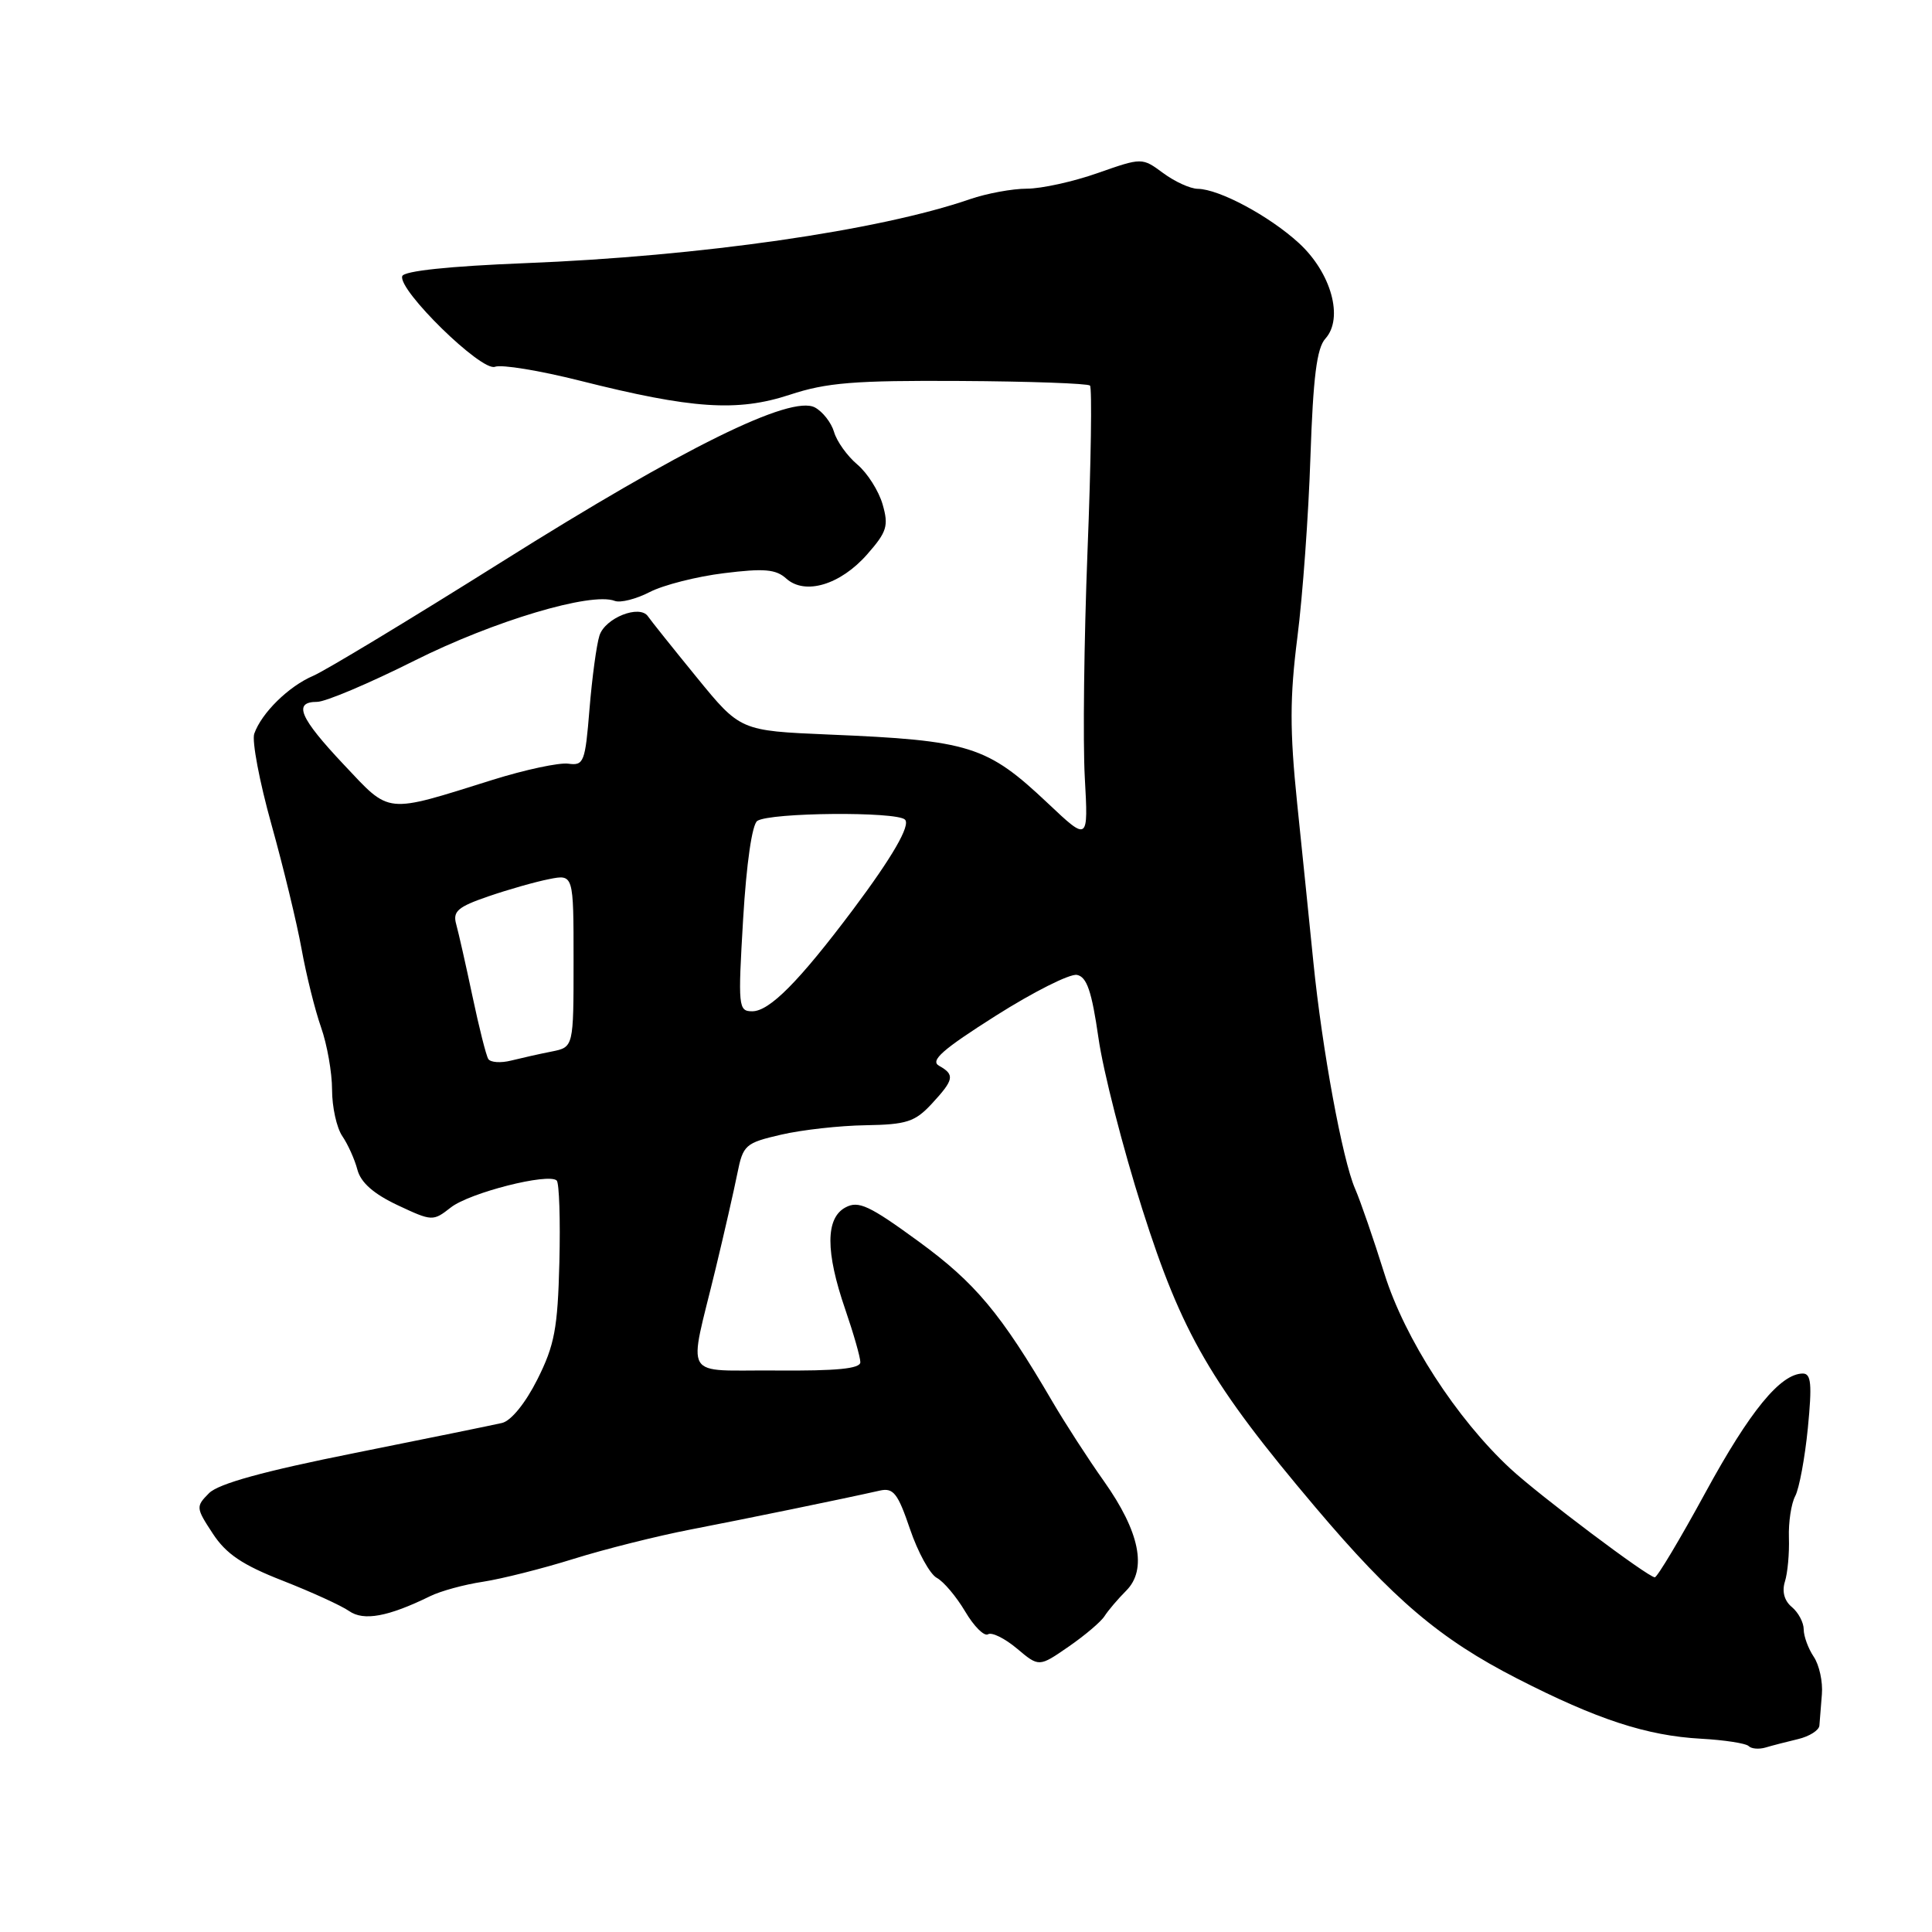 <?xml version="1.0" encoding="UTF-8" standalone="no"?>
<!DOCTYPE svg PUBLIC "-//W3C//DTD SVG 1.1//EN" "http://www.w3.org/Graphics/SVG/1.1/DTD/svg11.dtd" >
<svg xmlns="http://www.w3.org/2000/svg" xmlns:xlink="http://www.w3.org/1999/xlink" version="1.1" viewBox="0 0 256 256">
 <g >
 <path fill="currentColor"
d=" M 238.25 230.44 C 239.76 230.08 241.04 229.27 241.08 228.64 C 241.13 228.01 241.27 226.15 241.41 224.50 C 241.55 222.85 241.06 220.61 240.33 219.53 C 239.60 218.44 239.00 216.81 239.00 215.90 C 239.00 214.99 238.29 213.66 237.43 212.94 C 236.43 212.12 236.10 210.88 236.51 209.57 C 236.87 208.43 237.11 205.82 237.04 203.76 C 236.97 201.70 237.35 199.21 237.88 198.23 C 238.40 197.24 239.16 193.19 239.55 189.22 C 240.12 183.40 239.99 182.00 238.88 182.00 C 235.92 182.02 231.87 186.96 225.99 197.75 C 222.62 203.94 219.59 209.00 219.27 209.00 C 218.38 209.00 203.97 198.16 200.14 194.61 C 192.99 187.98 186.15 177.40 183.45 168.80 C 182.02 164.23 180.27 159.15 179.55 157.50 C 177.88 153.66 175.19 139.05 174.03 127.50 C 173.53 122.55 172.57 113.07 171.88 106.44 C 170.89 96.78 170.90 92.40 171.91 84.44 C 172.61 78.97 173.39 68.21 173.64 60.52 C 174.00 49.96 174.48 46.13 175.62 44.87 C 178.07 42.16 176.39 36.13 172.10 32.20 C 168.18 28.61 161.55 25.06 158.71 25.02 C 157.72 25.01 155.66 24.07 154.12 22.93 C 151.33 20.87 151.33 20.87 145.45 22.93 C 142.22 24.07 137.99 25.00 136.07 25.00 C 134.14 25.00 130.75 25.63 128.53 26.39 C 116.50 30.55 92.80 33.96 69.58 34.87 C 59.54 35.27 53.53 35.90 53.30 36.59 C 52.70 38.41 63.81 49.29 65.59 48.60 C 66.45 48.27 71.51 49.10 76.83 50.44 C 91.71 54.19 97.69 54.59 104.64 52.31 C 109.54 50.69 113.23 50.40 127.20 50.48 C 136.39 50.53 144.14 50.81 144.43 51.09 C 144.71 51.38 144.57 61.26 144.10 73.06 C 143.64 84.85 143.48 98.33 143.74 103.00 C 144.21 111.50 144.21 111.50 138.86 106.45 C 130.76 98.81 128.55 98.11 109.80 97.33 C 98.09 96.83 98.09 96.83 92.30 89.73 C 89.11 85.82 86.21 82.19 85.86 81.67 C 84.76 80.06 80.17 81.88 79.43 84.22 C 79.04 85.44 78.45 89.83 78.11 93.97 C 77.54 101.01 77.36 101.48 75.29 101.19 C 74.07 101.03 69.57 101.99 65.29 103.33 C 50.89 107.84 51.79 107.93 45.56 101.32 C 39.69 95.09 38.80 93.00 42.02 93.00 C 43.13 93.00 48.94 90.54 54.94 87.53 C 65.42 82.28 78.33 78.42 81.45 79.62 C 82.20 79.91 84.29 79.38 86.09 78.45 C 87.89 77.52 92.32 76.39 95.93 75.95 C 101.24 75.29 102.81 75.42 104.18 76.66 C 106.66 78.90 111.35 77.50 114.90 73.46 C 117.53 70.47 117.77 69.68 116.95 66.83 C 116.44 65.05 114.93 62.67 113.60 61.55 C 112.26 60.42 110.88 58.49 110.52 57.25 C 110.16 56.01 109.01 54.54 107.98 53.99 C 104.81 52.29 90.55 59.32 66.50 74.44 C 54.40 82.04 43.15 88.84 41.50 89.55 C 38.26 90.93 34.66 94.46 33.69 97.22 C 33.36 98.17 34.38 103.57 35.96 109.22 C 37.54 114.88 39.34 122.31 39.96 125.75 C 40.58 129.18 41.74 133.85 42.54 136.12 C 43.34 138.39 44.00 142.12 44.00 144.40 C 44.00 146.69 44.61 149.44 45.35 150.53 C 46.09 151.61 47.00 153.62 47.36 155.00 C 47.81 156.70 49.52 158.20 52.68 159.69 C 57.26 161.84 57.38 161.84 59.73 160.00 C 62.22 158.04 72.71 155.38 73.77 156.43 C 74.10 156.77 74.26 161.65 74.12 167.27 C 73.90 176.04 73.48 178.25 71.20 182.79 C 69.62 185.93 67.72 188.27 66.52 188.55 C 65.41 188.81 56.63 190.60 47.01 192.53 C 34.95 194.94 28.96 196.59 27.70 197.85 C 25.94 199.62 25.95 199.79 28.19 203.20 C 29.96 205.91 32.13 207.37 37.46 209.45 C 41.28 210.95 45.25 212.76 46.27 213.48 C 48.20 214.82 51.43 214.23 57.00 211.50 C 58.38 210.82 61.52 209.96 64.00 209.59 C 66.47 209.21 71.88 207.85 76.00 206.56 C 80.12 205.27 87.10 203.52 91.50 202.67 C 98.89 201.24 111.62 198.63 116.59 197.51 C 118.38 197.11 118.97 197.87 120.58 202.61 C 121.62 205.68 123.22 208.58 124.12 209.07 C 125.03 209.55 126.72 211.56 127.89 213.53 C 129.05 215.50 130.41 216.86 130.92 216.55 C 131.42 216.24 133.14 217.09 134.75 218.44 C 137.67 220.90 137.67 220.90 141.58 218.20 C 143.74 216.71 145.89 214.89 146.36 214.14 C 146.84 213.39 148.13 211.87 149.23 210.77 C 152.03 207.97 151.02 202.96 146.28 196.27 C 144.20 193.34 141.13 188.59 139.45 185.72 C 132.61 174.02 129.24 169.99 121.72 164.50 C 115.19 159.73 113.75 159.06 112.03 159.99 C 109.38 161.40 109.37 165.87 112.00 173.50 C 113.10 176.70 114.00 179.85 114.00 180.50 C 114.00 181.36 110.87 181.66 102.92 181.60 C 90.17 181.49 91.19 183.20 94.85 168.00 C 95.98 163.32 97.26 157.70 97.70 155.50 C 98.46 151.71 98.75 151.45 103.50 150.35 C 106.25 149.71 111.29 149.15 114.71 149.10 C 120.13 149.01 121.24 148.65 123.46 146.26 C 126.42 143.06 126.55 142.41 124.43 141.22 C 123.21 140.54 124.88 139.07 131.93 134.60 C 136.92 131.44 141.76 129.00 142.70 129.18 C 144.01 129.43 144.66 131.34 145.55 137.52 C 146.17 141.92 148.79 152.14 151.36 160.22 C 156.60 176.72 160.46 183.36 174.28 199.70 C 184.63 211.94 190.79 217.17 201.00 222.40 C 211.64 227.85 218.19 229.99 225.40 230.39 C 228.50 230.56 231.33 231.00 231.70 231.36 C 232.06 231.73 233.06 231.81 233.93 231.56 C 234.79 231.30 236.74 230.80 238.25 230.44 Z  M 64.70 140.32 C 64.41 139.86 63.47 136.11 62.60 131.99 C 61.73 127.87 60.76 123.59 60.45 122.47 C 59.97 120.76 60.65 120.17 64.69 118.78 C 67.34 117.87 70.96 116.84 72.75 116.49 C 76.00 115.84 76.00 115.84 76.00 127.30 C 76.00 138.75 76.00 138.75 73.12 139.33 C 71.53 139.64 69.10 140.19 67.73 140.53 C 66.35 140.88 64.98 140.78 64.70 140.32 Z  M 98.47 121.75 C 98.91 114.38 99.66 109.21 100.35 108.77 C 102.09 107.65 118.78 107.51 119.91 108.60 C 120.69 109.34 118.23 113.58 113.01 120.55 C 105.88 130.05 101.96 134.00 99.68 134.00 C 97.83 134.00 97.78 133.44 98.47 121.75 Z "/>
</g>
</svg>